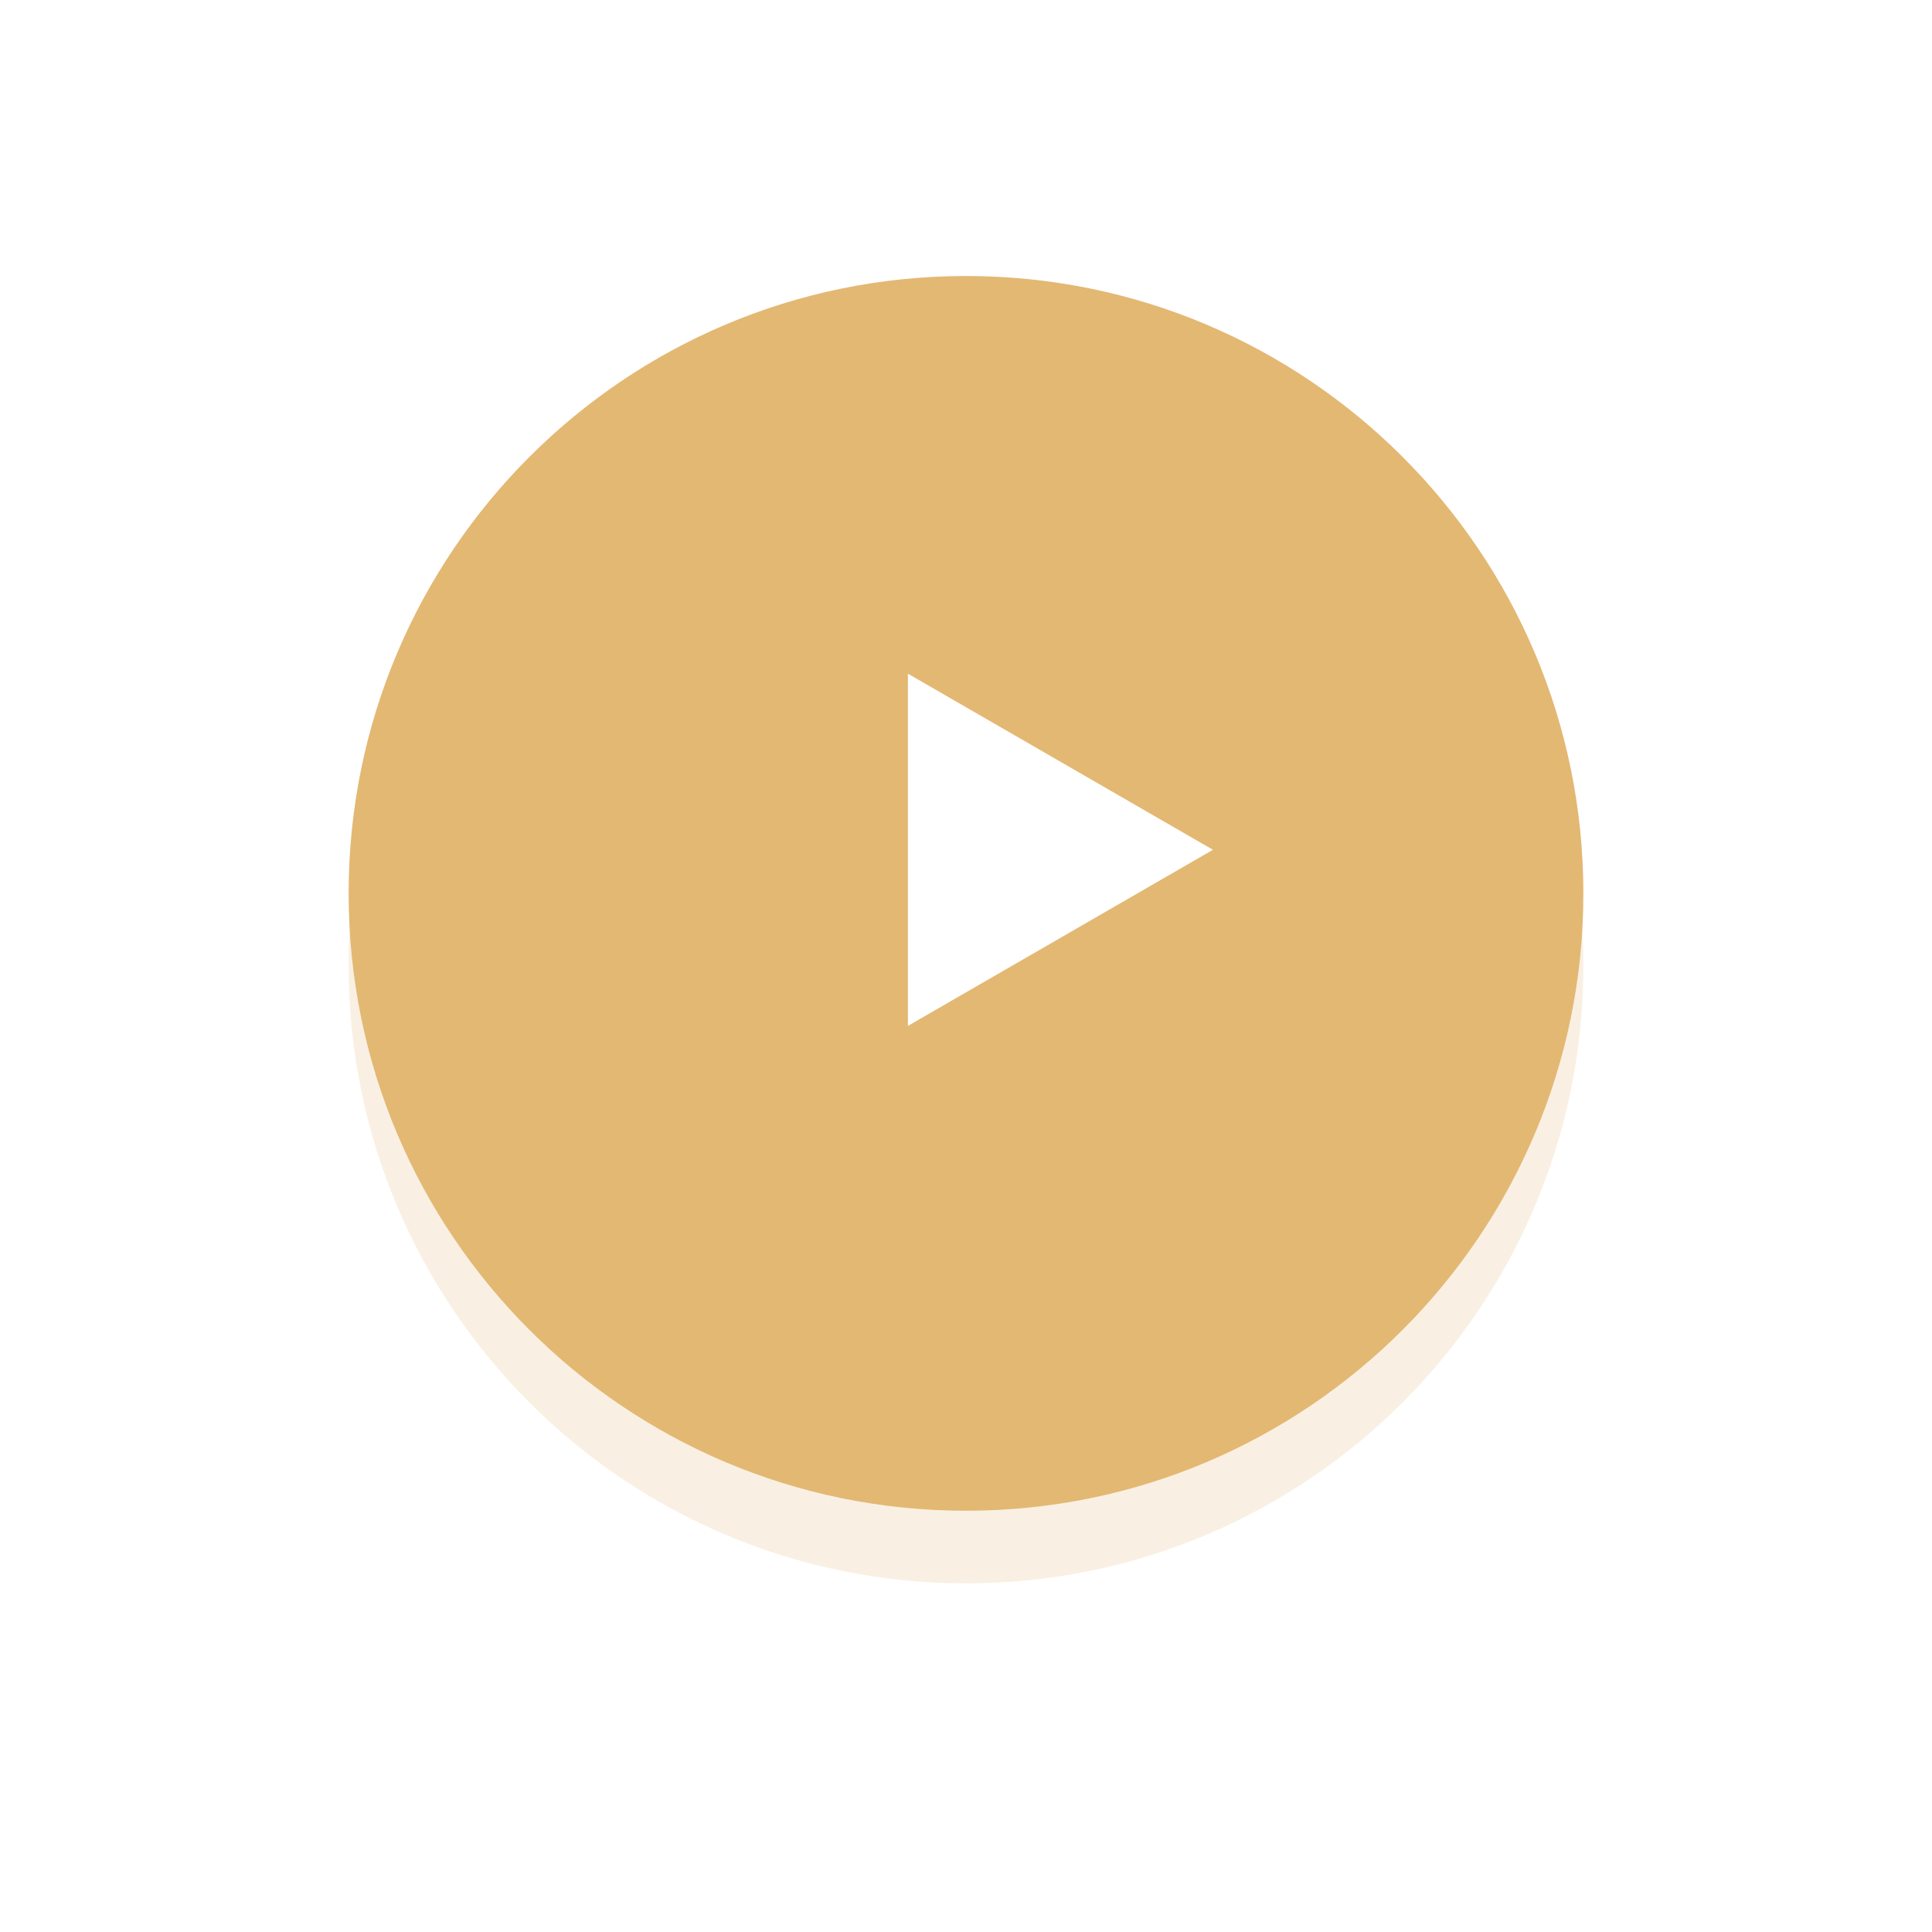 <svg xmlns="http://www.w3.org/2000/svg" width="133" height="133" viewBox="0 0 133 133"><defs><mask id="93uob" width="2" height="2" x="-1" y="-1"><path fill="#fff" d="M24 19h85v85H24z"/><path d="M109 61.5c0 23.472-19.028 42.5-42.5 42.5S24 84.972 24 61.5 43.028 19 66.5 19 109 38.028 109 61.5z"/></mask><filter id="93uoa" width="165" height="170" x="-16" y="-21" filterUnits="userSpaceOnUse"><feOffset dy="5" in="SourceGraphic" result="FeOffset1023Out"/><feGaussianBlur in="FeOffset1023Out" result="FeGaussianBlur1024Out" stdDeviation="12 12"/></filter></defs><g><g><g filter="url(#93uoa)"><path fill="none" d="M109 61.5c0 23.472-19.028 42.5-42.5 42.5S24 84.972 24 61.5 43.028 19 66.5 19 109 38.028 109 61.5z" mask="url(&quot;#93uob&quot;)"/><path fill="#e3b873" fill-opacity=".2" d="M109 61.5c0 23.472-19.028 42.5-42.5 42.5S24 84.972 24 61.5 43.028 19 66.5 19 109 38.028 109 61.5z"/></g><path fill="#e3b873" d="M109 61.5c0 23.472-19.028 42.5-42.5 42.5S24 84.972 24 61.5 43.028 19 66.5 19 109 38.028 109 61.5z"/></g><g transform="rotate(90 69.5 62)"><path fill="#fff" d="M66 48l12.124 21H53.876z"/></g></g></svg>